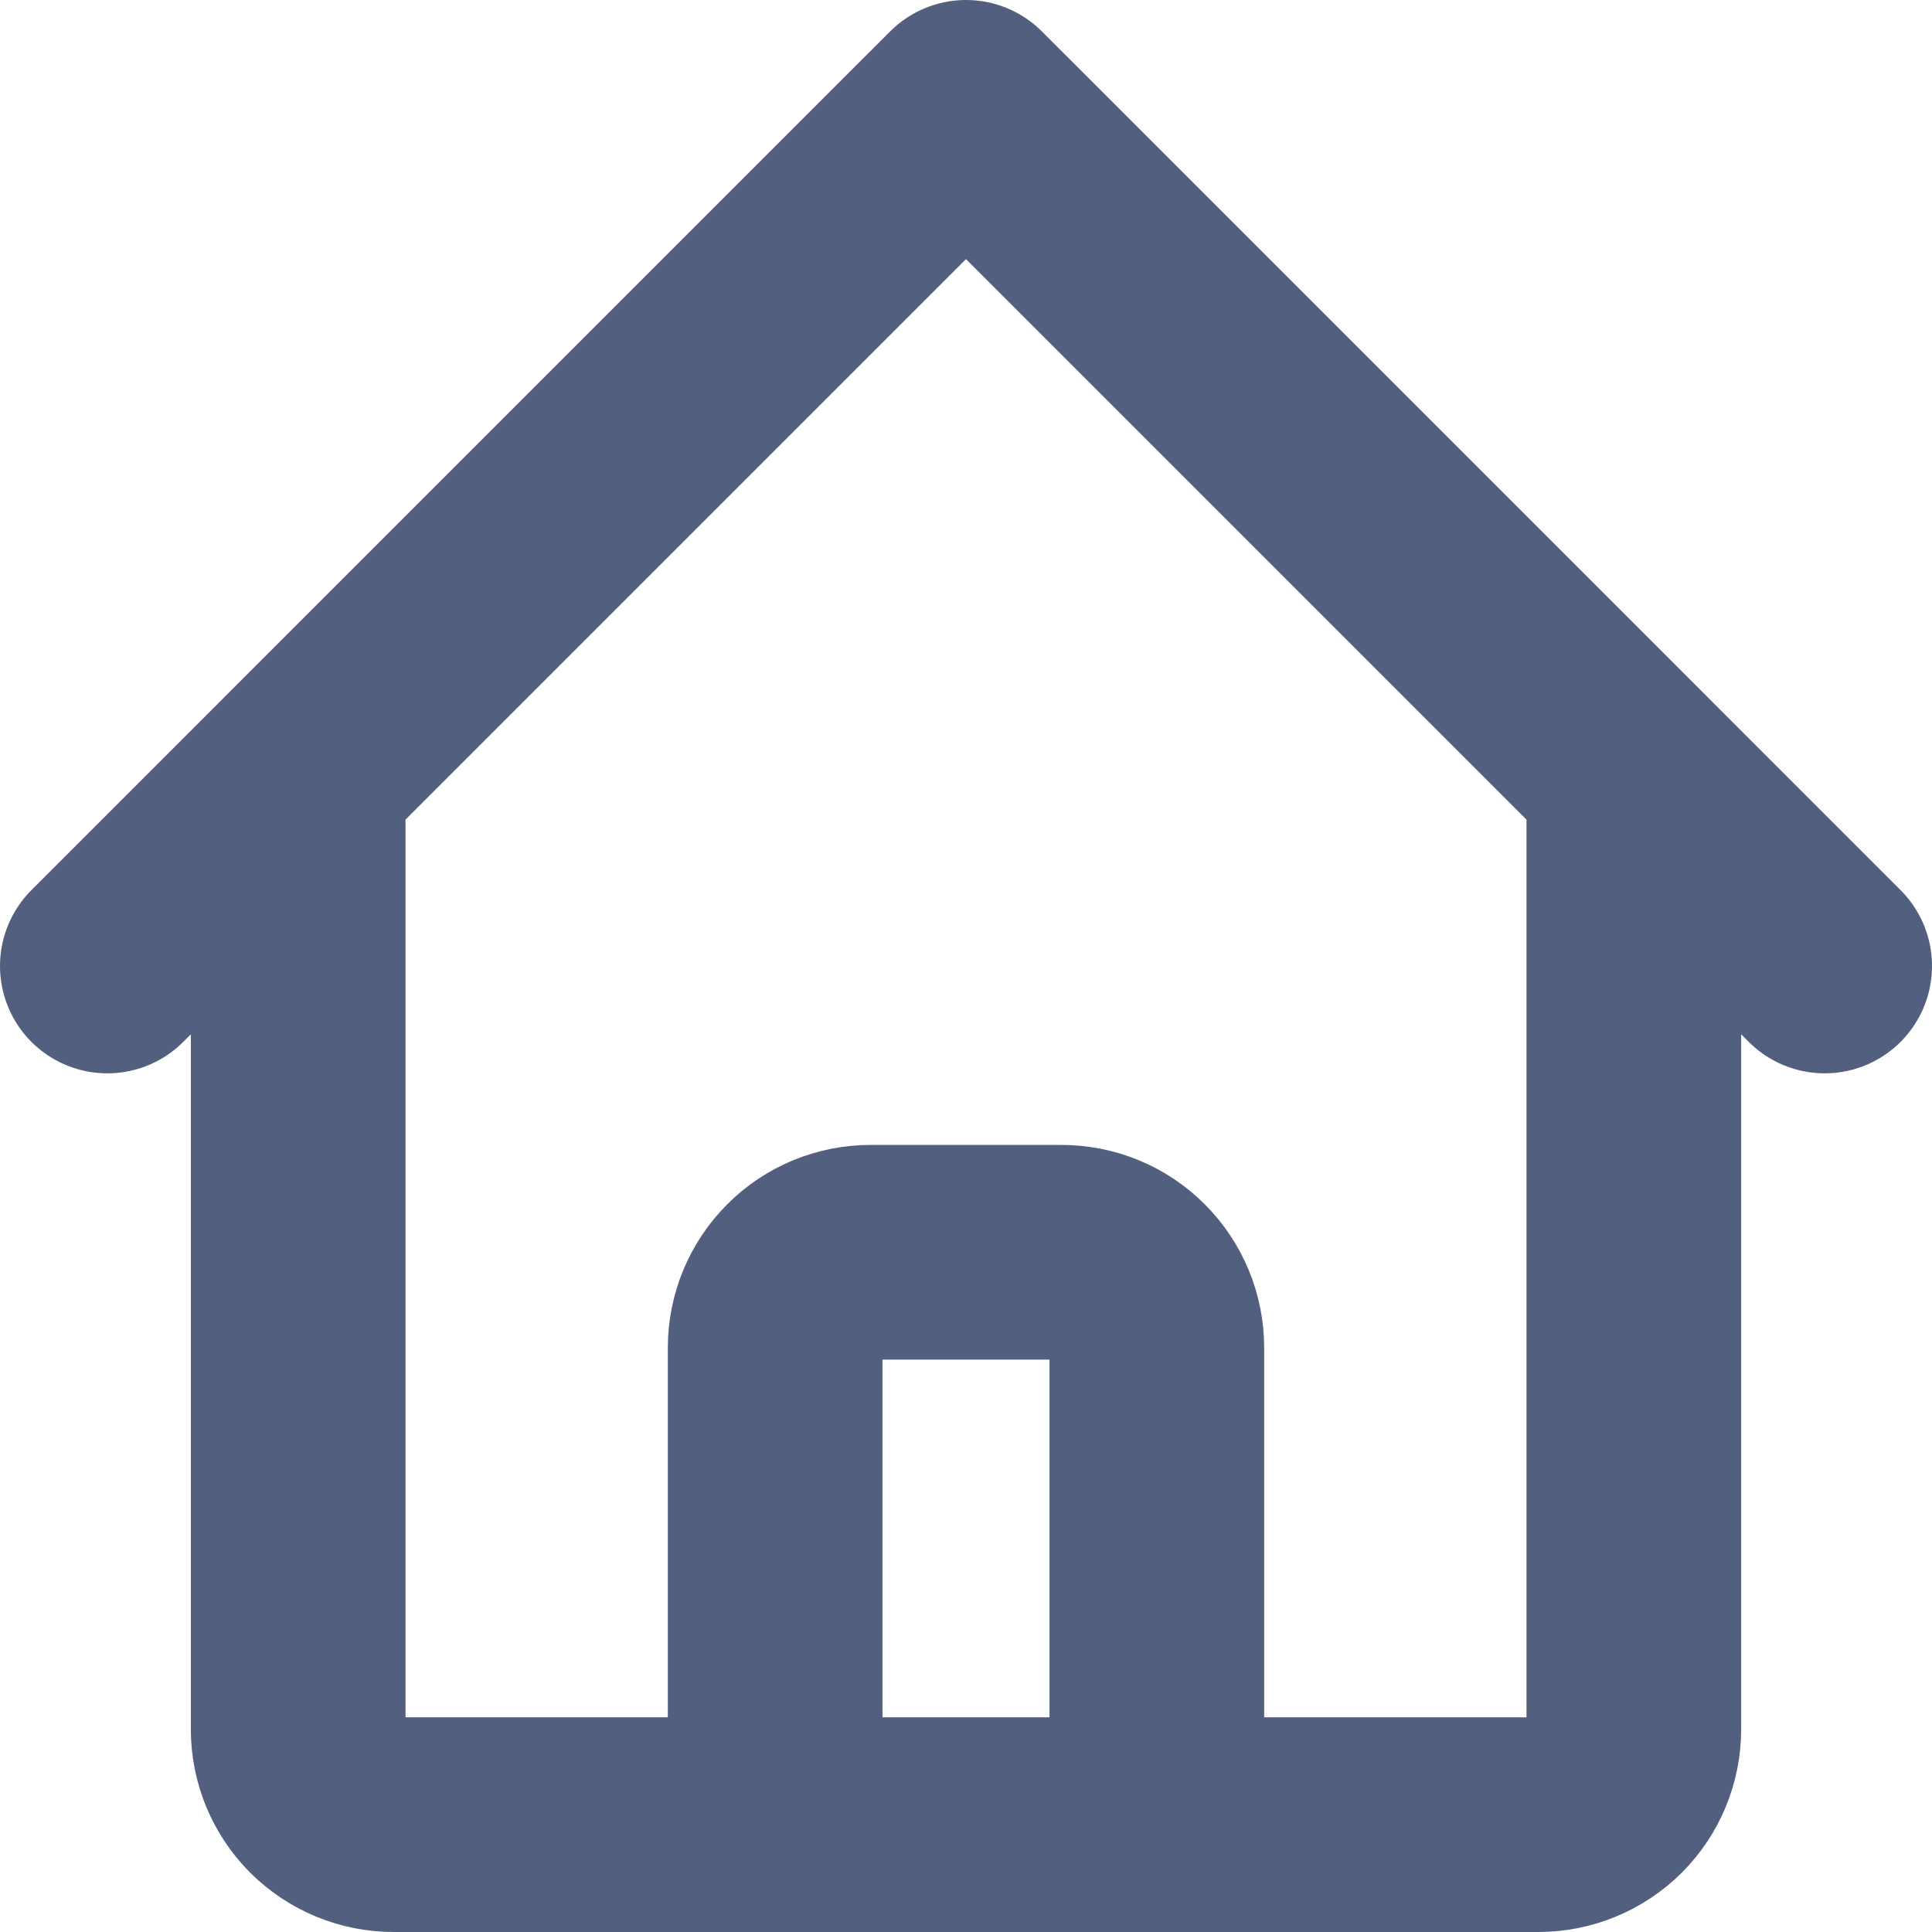 <svg width="18" height="18" viewBox="0 0 18 18" fill="none" xmlns="http://www.w3.org/2000/svg">
<path d="M1 9L2.778 7.222M2.778 7.222L9 1L15.222 7.222M2.778 7.222V16.111C2.778 16.347 2.871 16.573 3.038 16.74C3.205 16.906 3.431 17 3.667 17H6.333M15.222 7.222L17 9M15.222 7.222V16.111C15.222 16.347 15.129 16.573 14.962 16.74C14.795 16.906 14.569 17 14.333 17H11.667M6.333 17C6.569 17 6.795 16.906 6.962 16.74C7.129 16.573 7.222 16.347 7.222 16.111V12.556C7.222 12.32 7.316 12.094 7.483 11.927C7.649 11.76 7.875 11.667 8.111 11.667H9.889C10.125 11.667 10.351 11.76 10.517 11.927C10.684 12.094 10.778 12.32 10.778 12.556V16.111C10.778 16.347 10.871 16.573 11.038 16.74C11.205 16.906 11.431 17 11.667 17M6.333 17H11.667" stroke="#525F7F" stroke-width="2" stroke-linecap="round" stroke-linejoin="round"/>
</svg>

